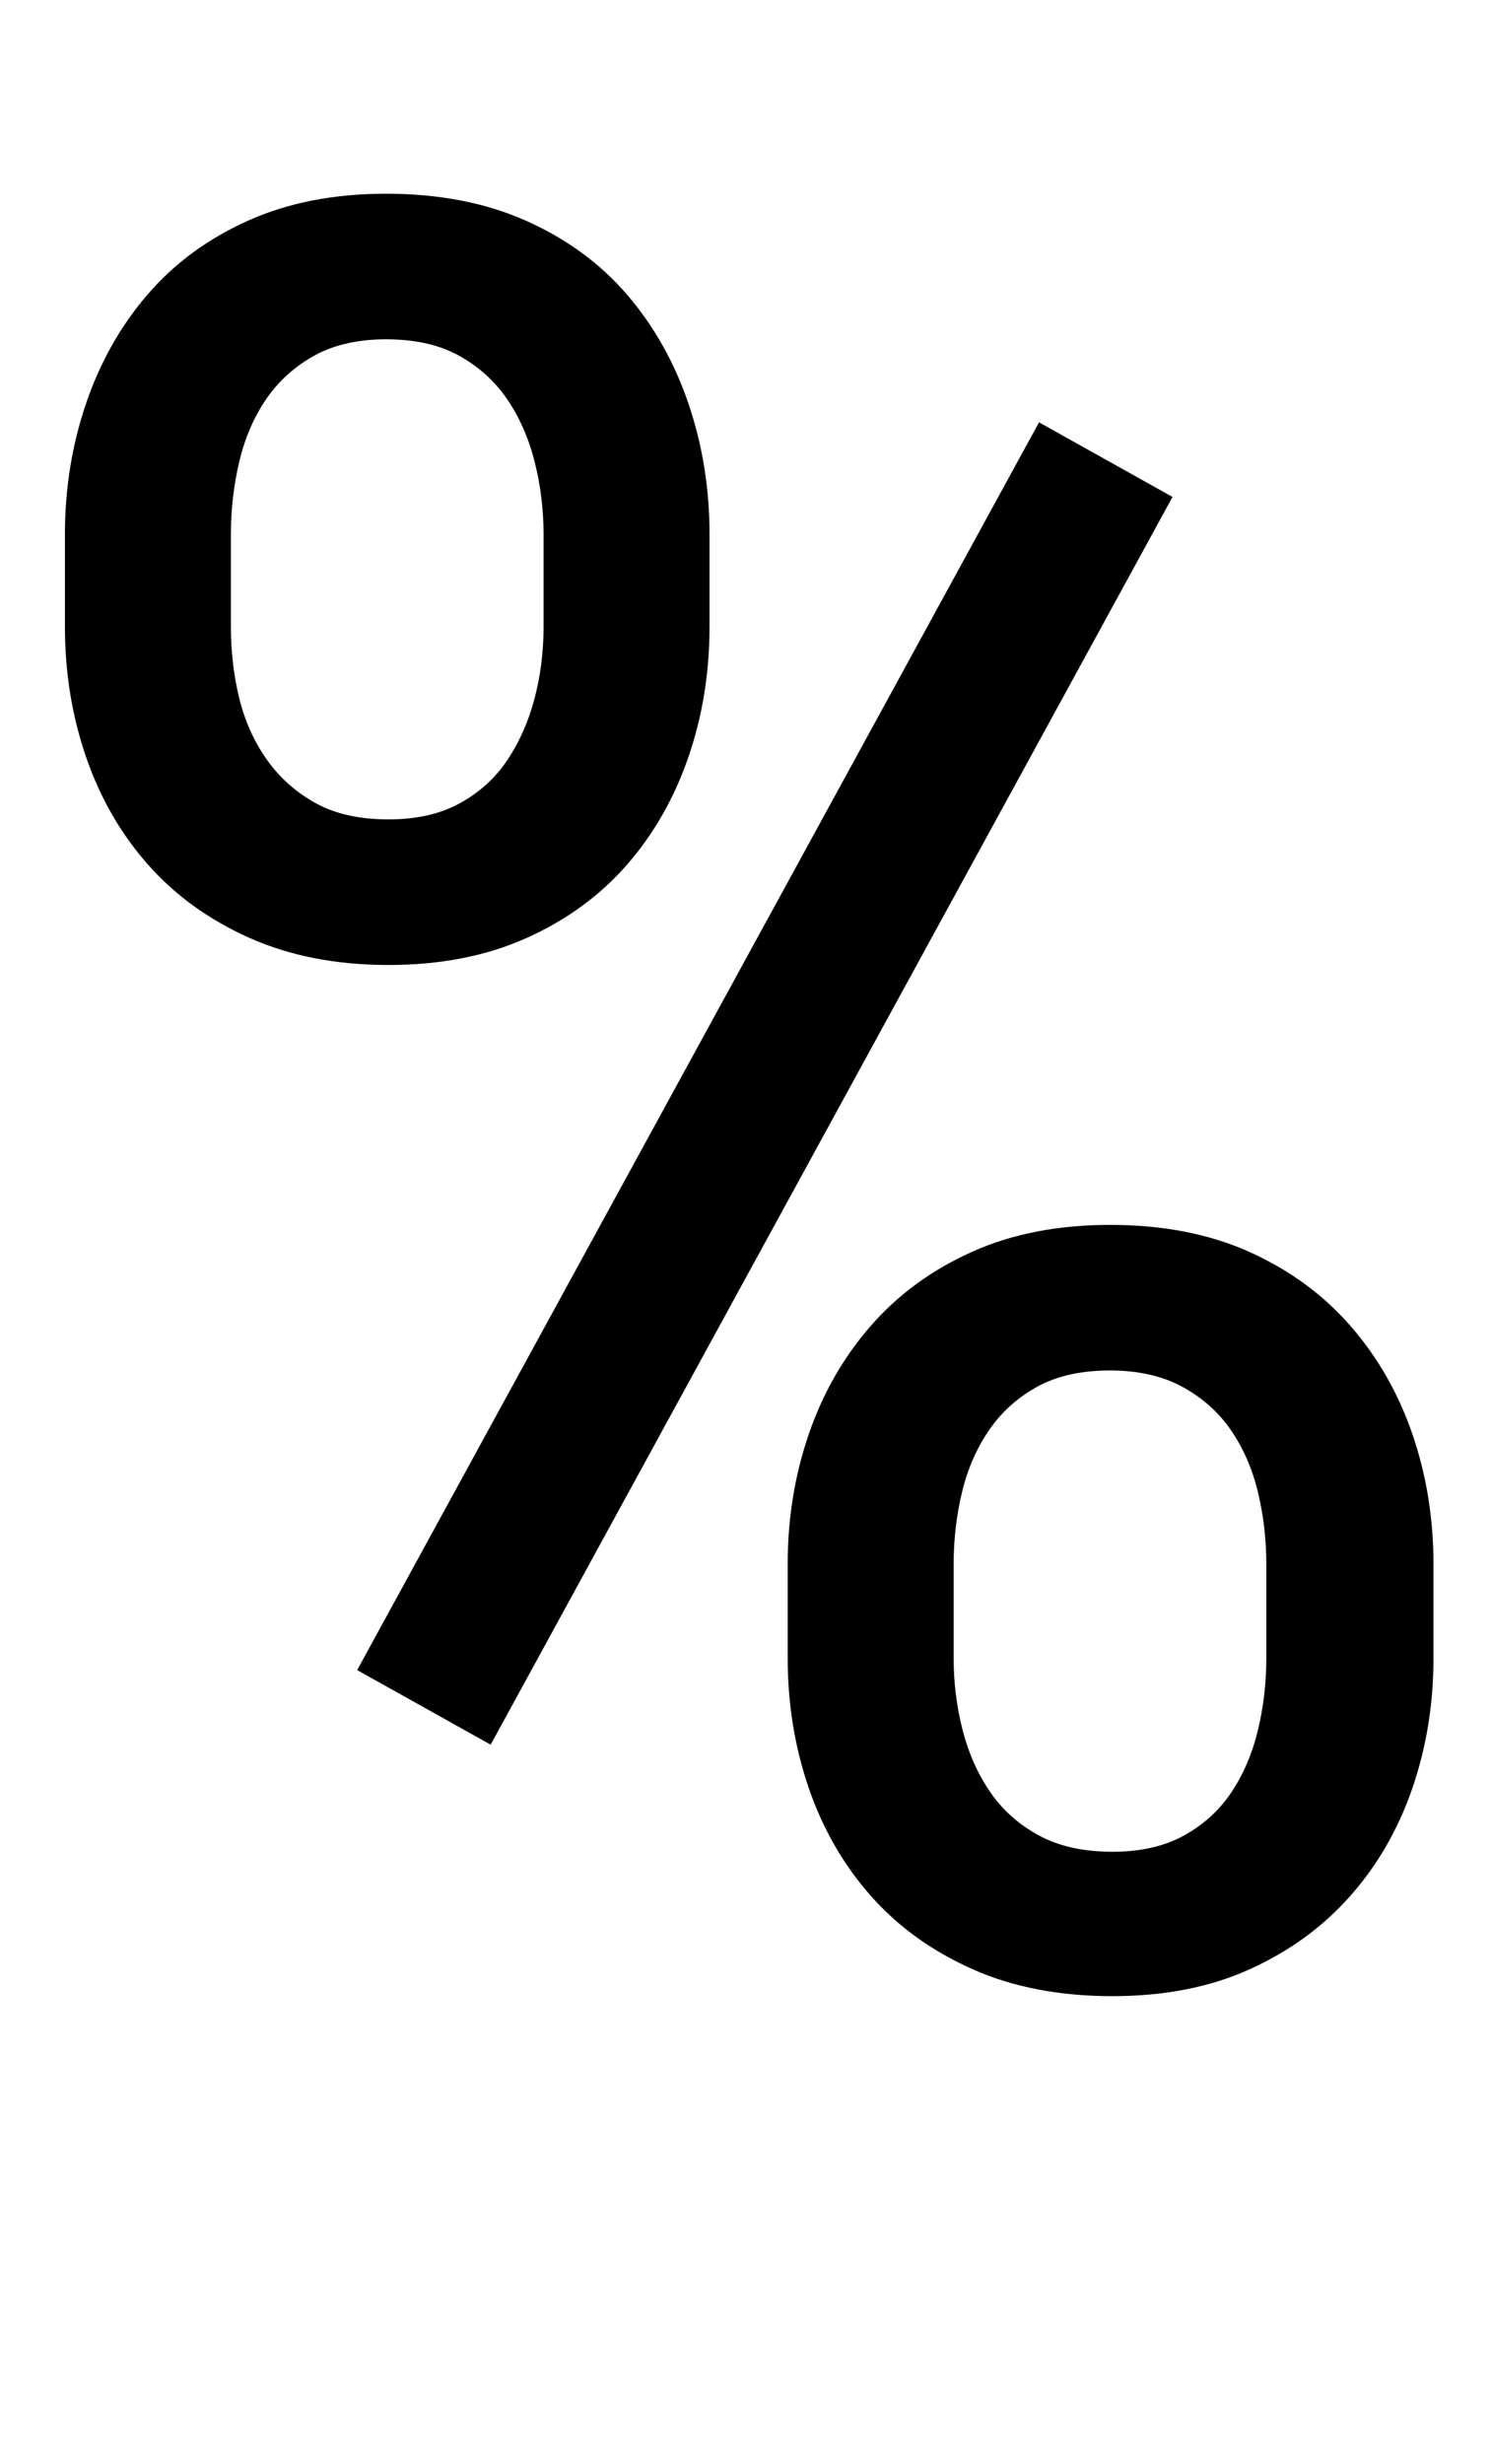 <svg xmlns="http://www.w3.org/2000/svg" viewBox="-10 0 1239 2048"><path fill="currentColor" d="M44 444q0-57 17.5-108.5t51-90.5 83.5-61.5T311 161q66 0 116.5 22.5t84 61.5 51 90.5T580 444v77q0 57-17.5 108t-51 89.5-83.5 61T313 802t-115.5-22.5-84.5-61T61.5 629 44 521v-77zm138 77q0 31 7 59.5t23 51 40.5 36T313 681q35 0 59.5-13.5t39.5-36 22.5-51T442 521v-77q0-31-7.5-60.5t-23-52-40-36T311 282q-35 0-59.5 13.5t-40 36-22.5 52-7 60.5v77zm463 779q0-57 17.5-108t51.5-90 84-61.5 115-22.5q66 0 116 22.5t84 61.5 51.5 90 17.5 108v78q0 57-17.5 108t-51.5 89.5-83.5 61T915 1659q-66 0-116.5-22.5t-84.5-61-51.5-89.5-17.5-108v-78zm138 78q0 31 7.5 60t23 51.5 40.5 36 61 13.5q35 0 59.5-13.5t39.5-36 22-51.5 7-60v-78q0-31-7-60t-22.5-51.5-40.5-36-60-13.5q-36 0-60.5 13.5t-40 36T790 1240t-7 60v78zm-385 72l-111-62L854 351l111 62z"/></svg>